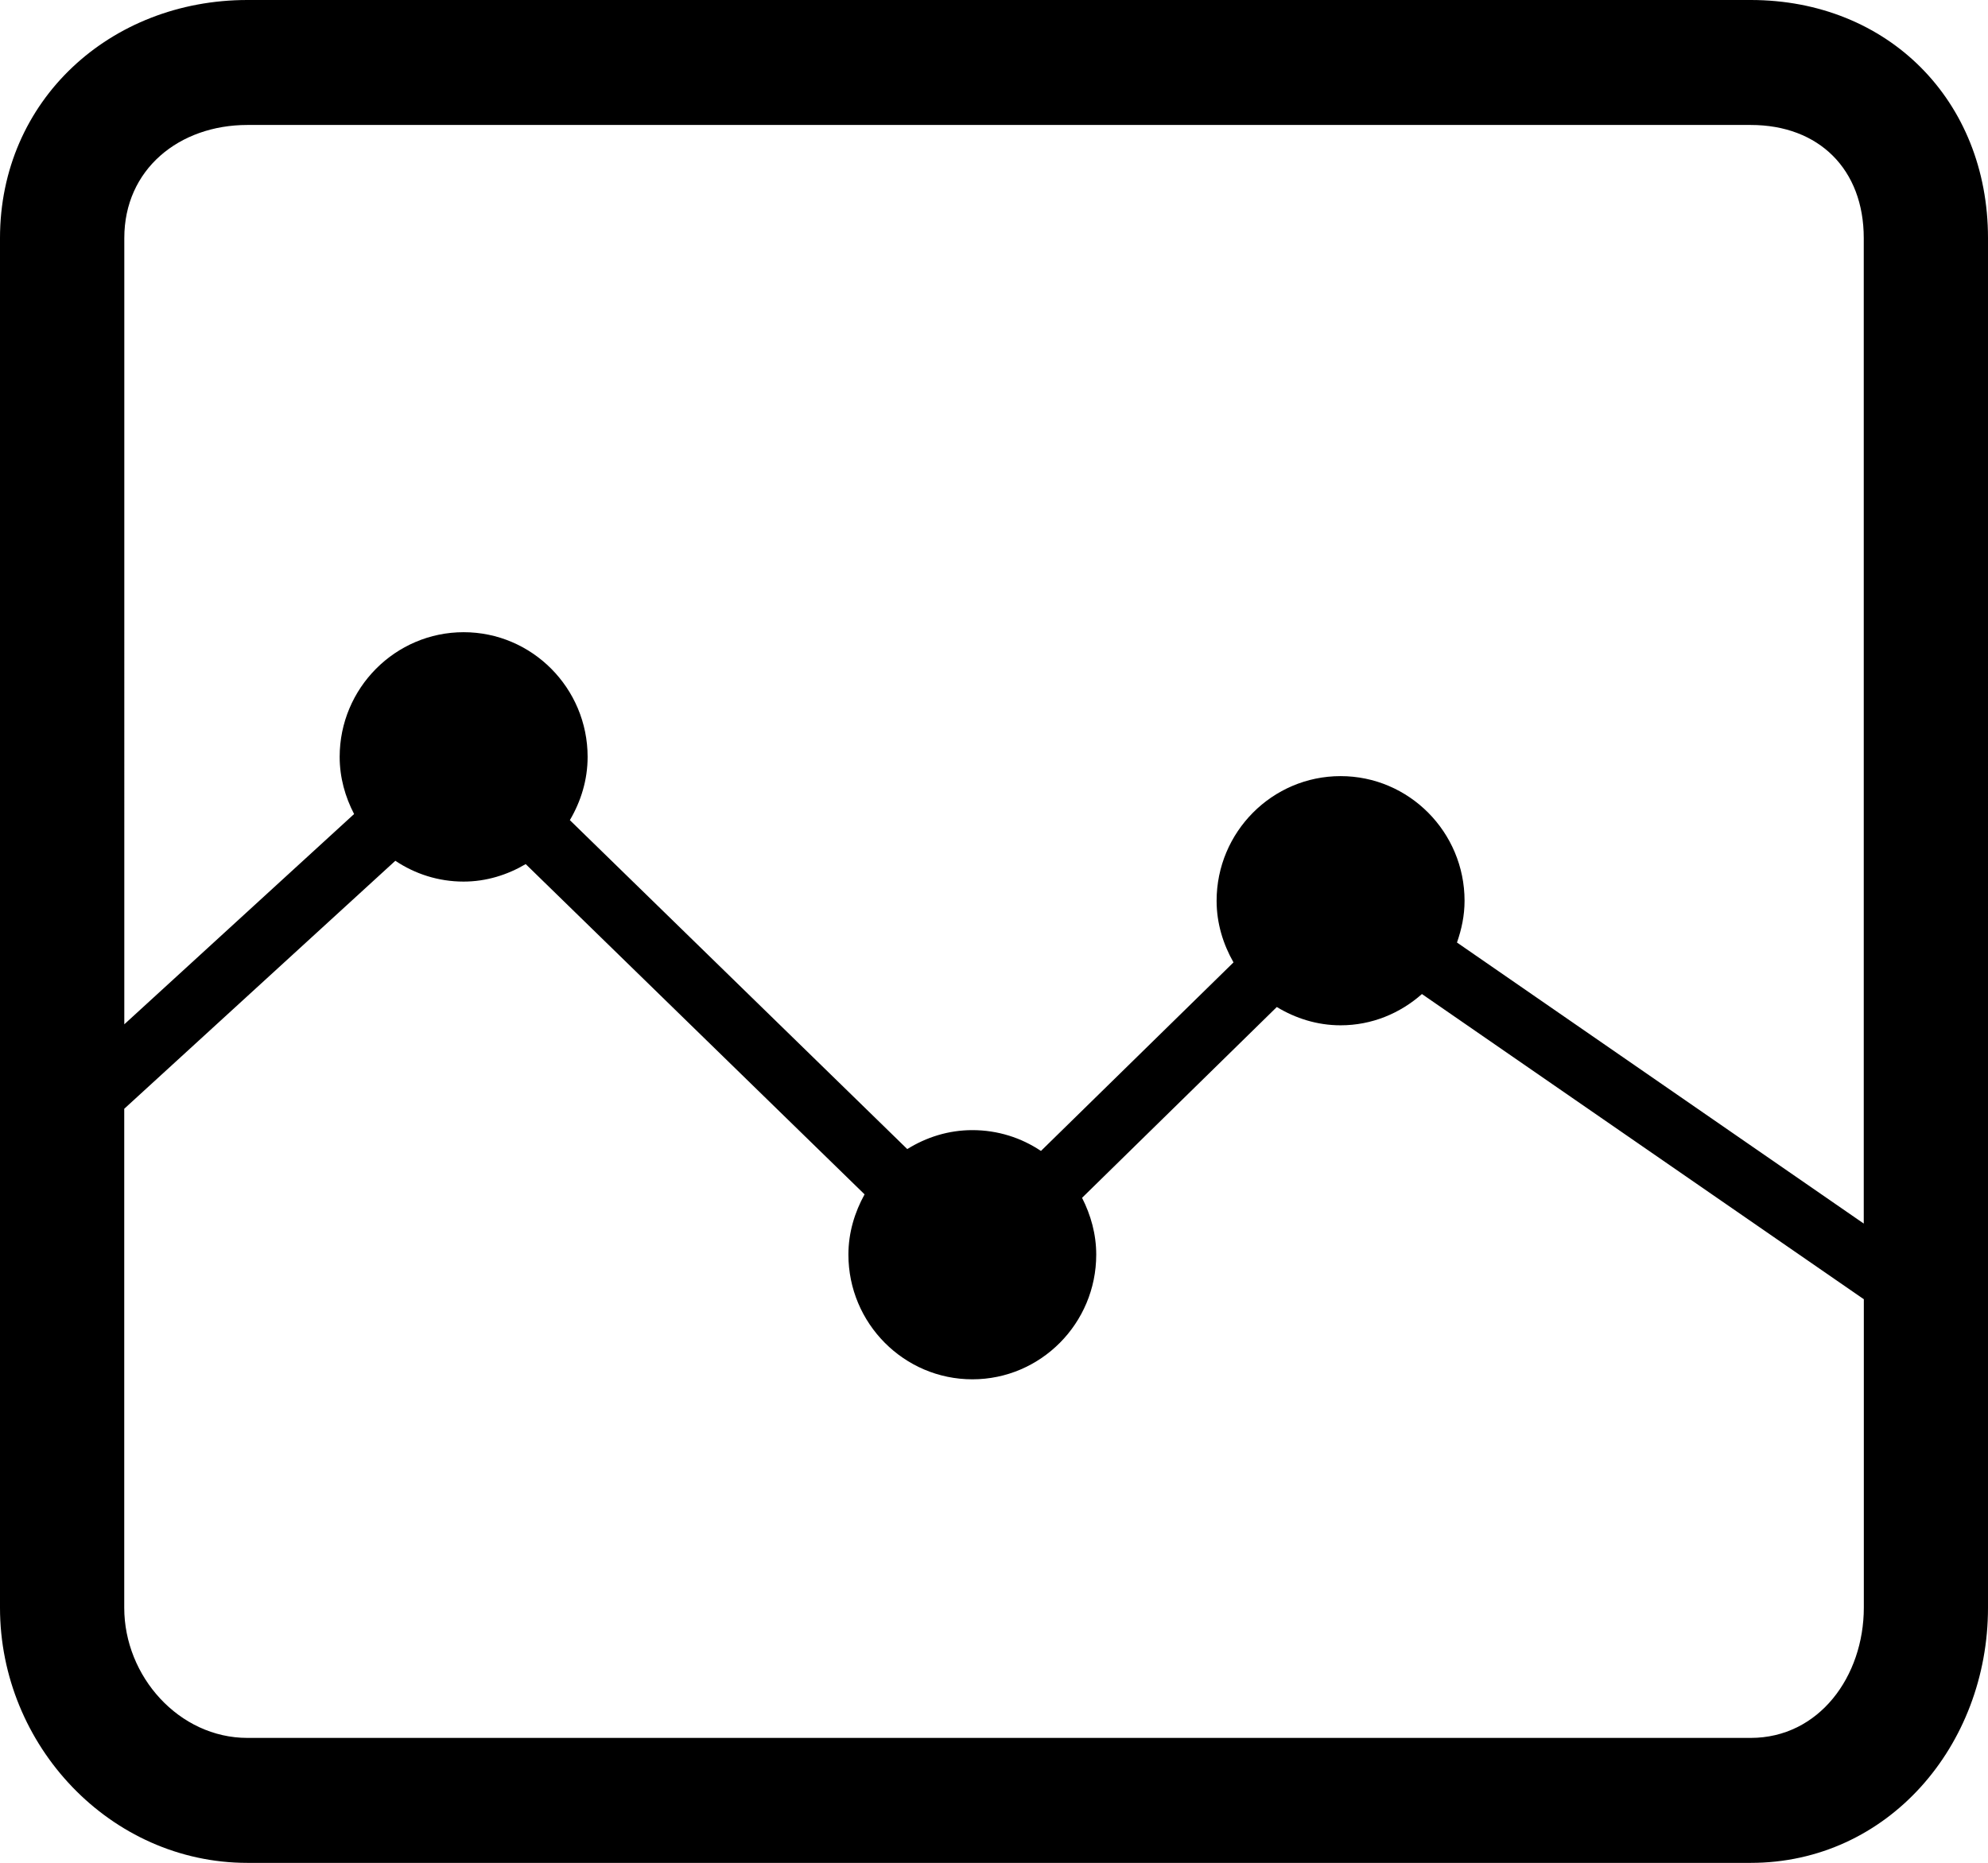 <?xml version="1.0" encoding="utf-8"?>
<!-- Generator: Adobe Illustrator 16.0.4, SVG Export Plug-In . SVG Version: 6.00 Build 0)  -->
<!DOCTYPE svg PUBLIC "-//W3C//DTD SVG 1.1//EN" "http://www.w3.org/Graphics/SVG/1.1/DTD/svg11.dtd">
<svg version="1.1" id="Layer_1" xmlns="http://www.w3.org/2000/svg" xmlns:xlink="http://www.w3.org/1999/xlink" x="0px" y="0px"
	 width="29.89px" height="28.011px" viewBox="0 0 29.89 28.011" enable-background="new 0 0 29.89 28.011" xml:space="preserve">
<path d="M26.322,0H3.72C1.659,0,0,1.508,0,3.58v20.595c0,2.071,1.659,3.836,3.72,3.836h22.602c2.062,0,3.568-1.765,3.568-3.836V3.58
	C29.89,1.508,28.383,0,26.322,0z M3.72,1.879h22.434h0.168c1.027,0,1.7,0.668,1.7,1.701v14.818l-6.116-4.226
	c0.069-0.198,0.114-0.405,0.114-0.627c0-1.034-0.836-1.875-1.864-1.875s-1.864,0.841-1.864,1.875c0,0.338,0.098,0.652,0.254,0.926
	l-2.895,2.835c-0.295-0.198-0.65-0.313-1.031-0.313c-0.36,0-0.693,0.107-0.979,0.285l-5.073-4.946
	c0.165-0.28,0.267-0.603,0.267-0.951c0-1.034-0.836-1.875-1.864-1.875c-1.027,0-1.864,0.841-1.864,1.875
	c0,0.311,0.083,0.601,0.217,0.859l-3.455,3.162V3.58C1.868,2.547,2.693,1.879,3.72,1.879z M26.322,26.132H3.72
	c-1.027,0-1.852-0.924-1.852-1.957v-7.503l4.076-3.729c0.294,0.197,0.646,0.313,1.026,0.313c0.342,0,0.659-0.101,0.934-0.263
	l5.095,4.966c-0.149,0.27-0.243,0.576-0.243,0.906c0,1.034,0.836,1.875,1.864,1.875c1.027,0,1.862-0.841,1.862-1.875
	c0-0.309-0.082-0.596-0.213-0.854l2.928-2.869c0.281,0.17,0.607,0.275,0.959,0.275c0.47,0,0.895-0.18,1.223-0.47l6.644,4.589v4.638
	C28.022,25.208,27.349,26.132,26.322,26.132z"/>
</svg>
